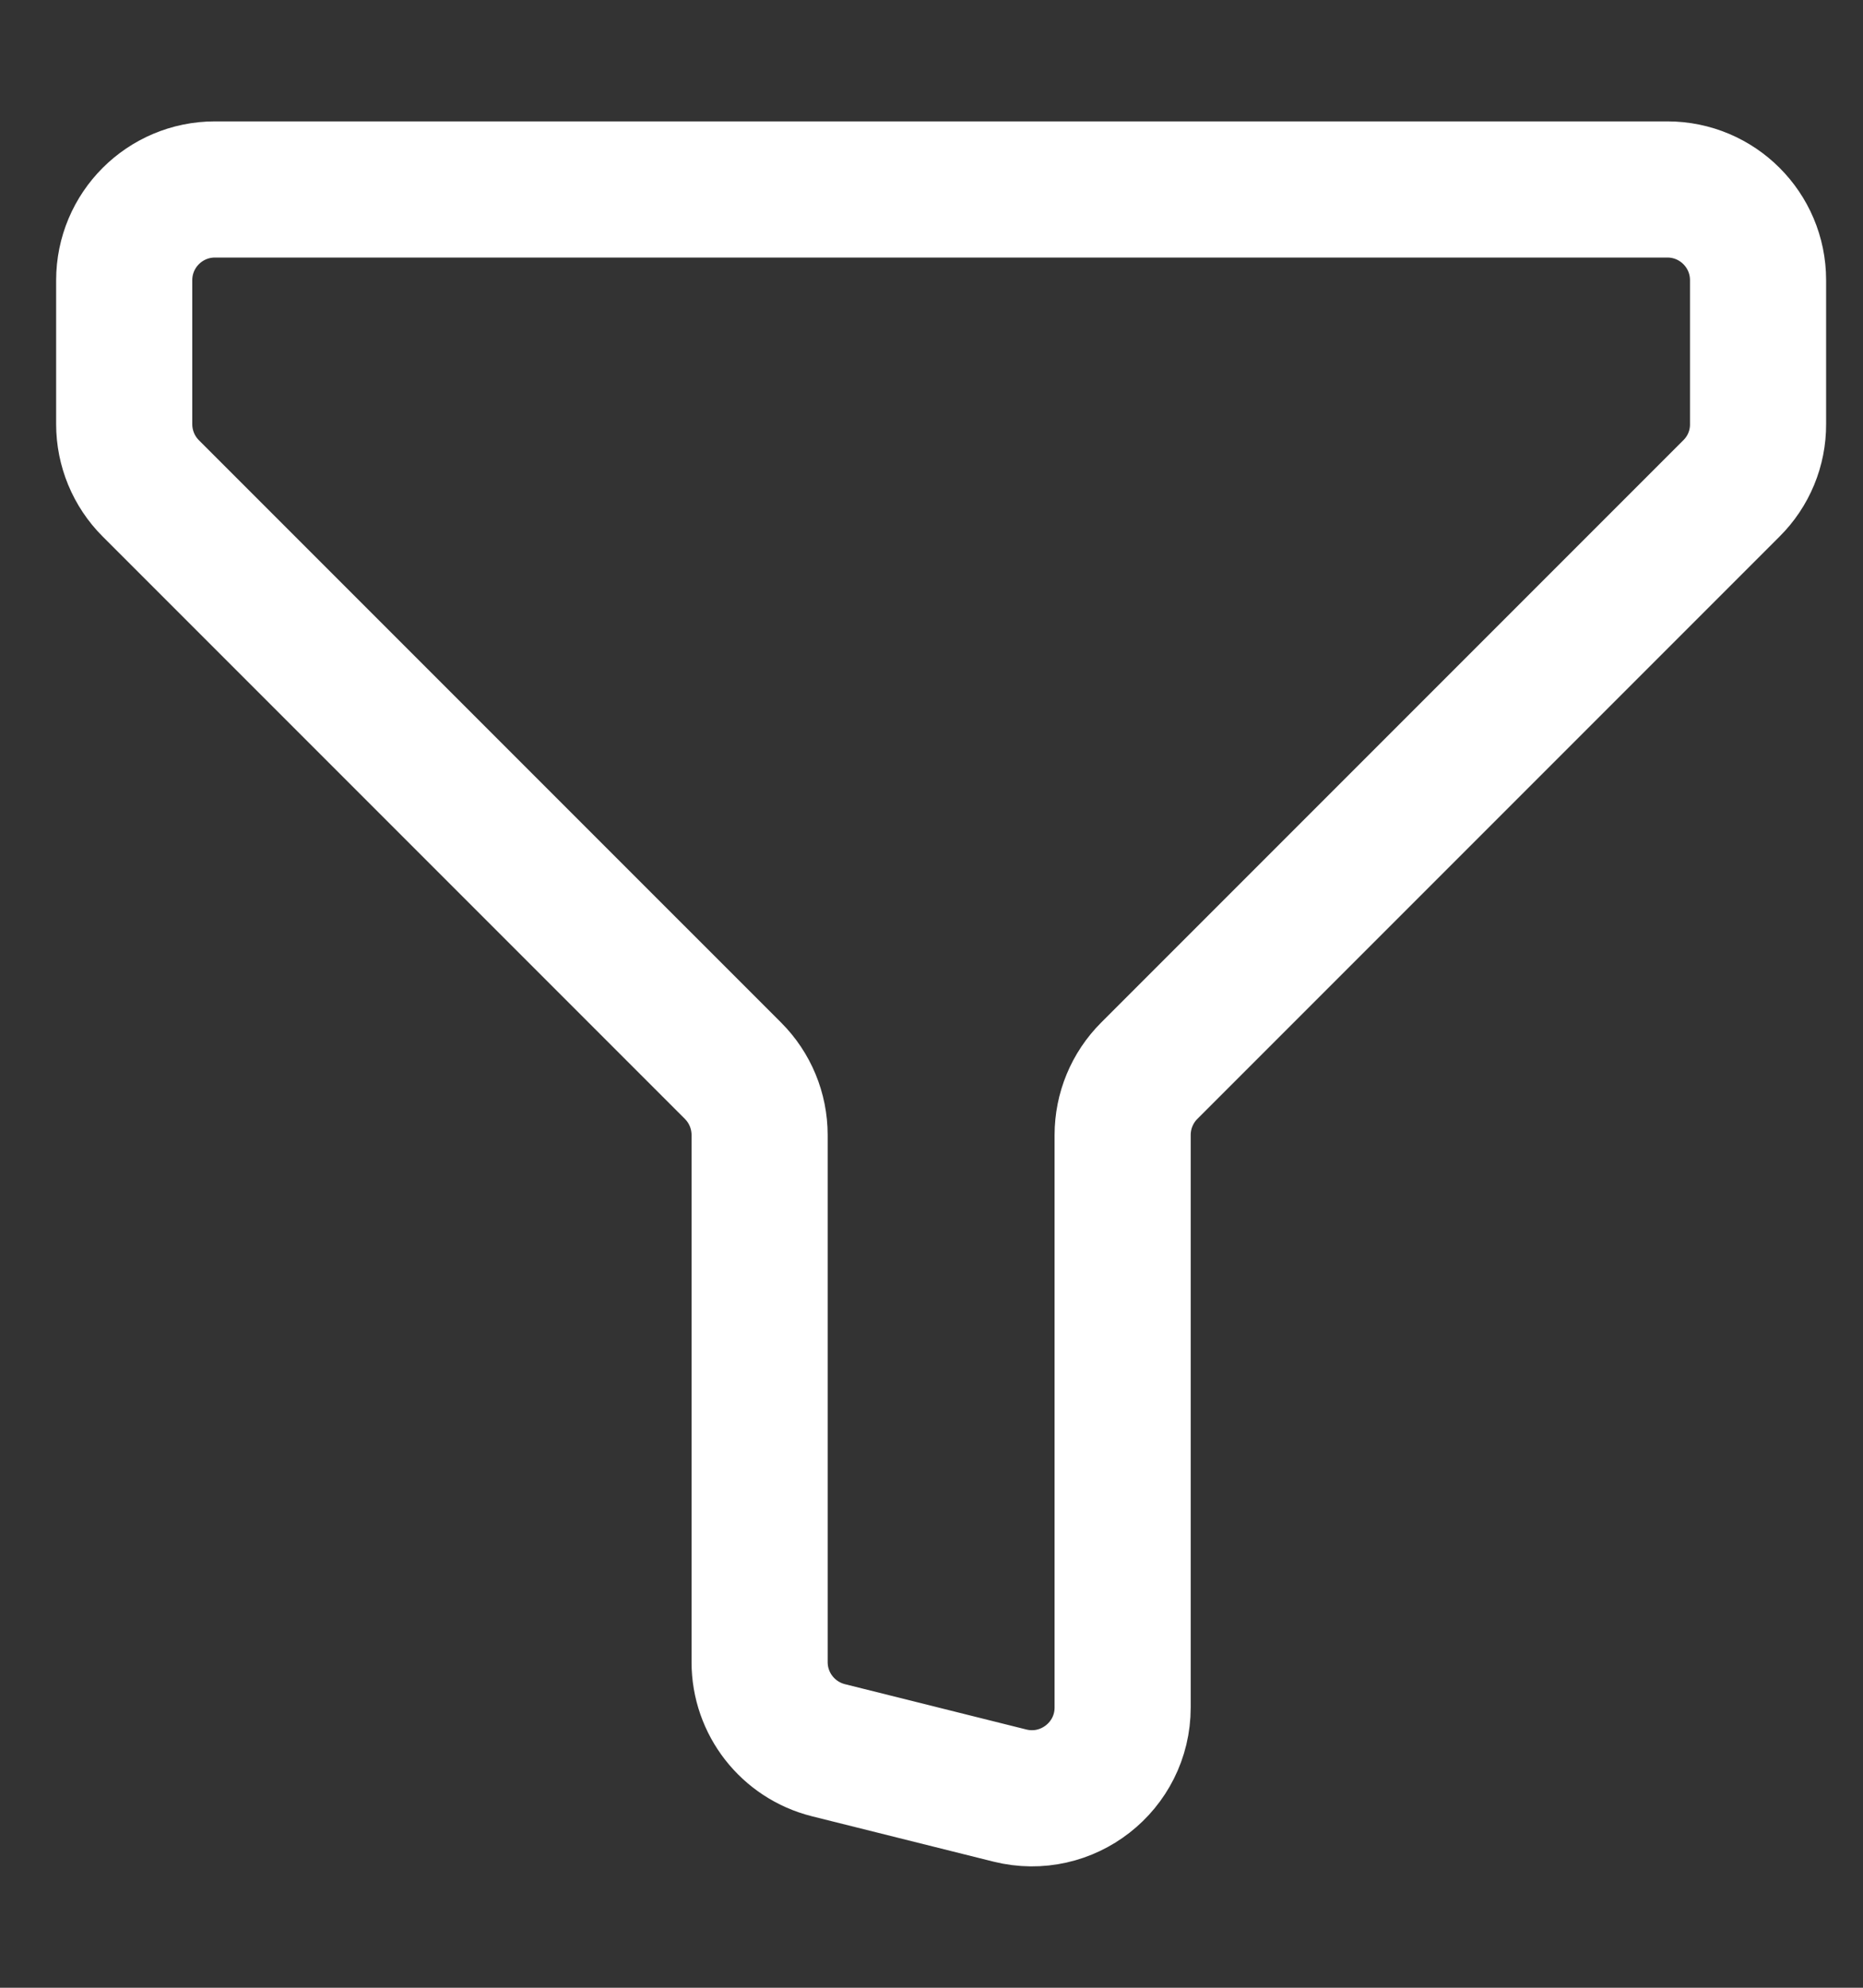 <svg width="15" height="16" viewBox="0 0 15 16" fill="none" xmlns="http://www.w3.org/2000/svg">
<rect x="0" y="0" width="15" height="16" fill="#333333" stroke="none"/>
<path d="M1.731 1.525H13.425C13.828 1.525 14.155 1.852 14.155 2.255L14.155 3.414C14.156 3.608 14.079 3.794 13.941 3.931L9.253 8.619C9.116 8.756 9.039 8.942 9.039 9.136V13.744C9.039 14.219 8.592 14.568 8.131 14.453L6.67 14.088C6.344 14.006 6.116 13.714 6.116 13.379V9.136C6.116 8.942 6.039 8.756 5.902 8.619L1.214 3.931C1.077 3.794 1 3.608 1 3.414V2.256C1 1.852 1.327 1.525 1.731 1.525Z" stroke="white" stroke-width="1.096" stroke-linecap="round" stroke-linejoin="round"/>
</svg>
